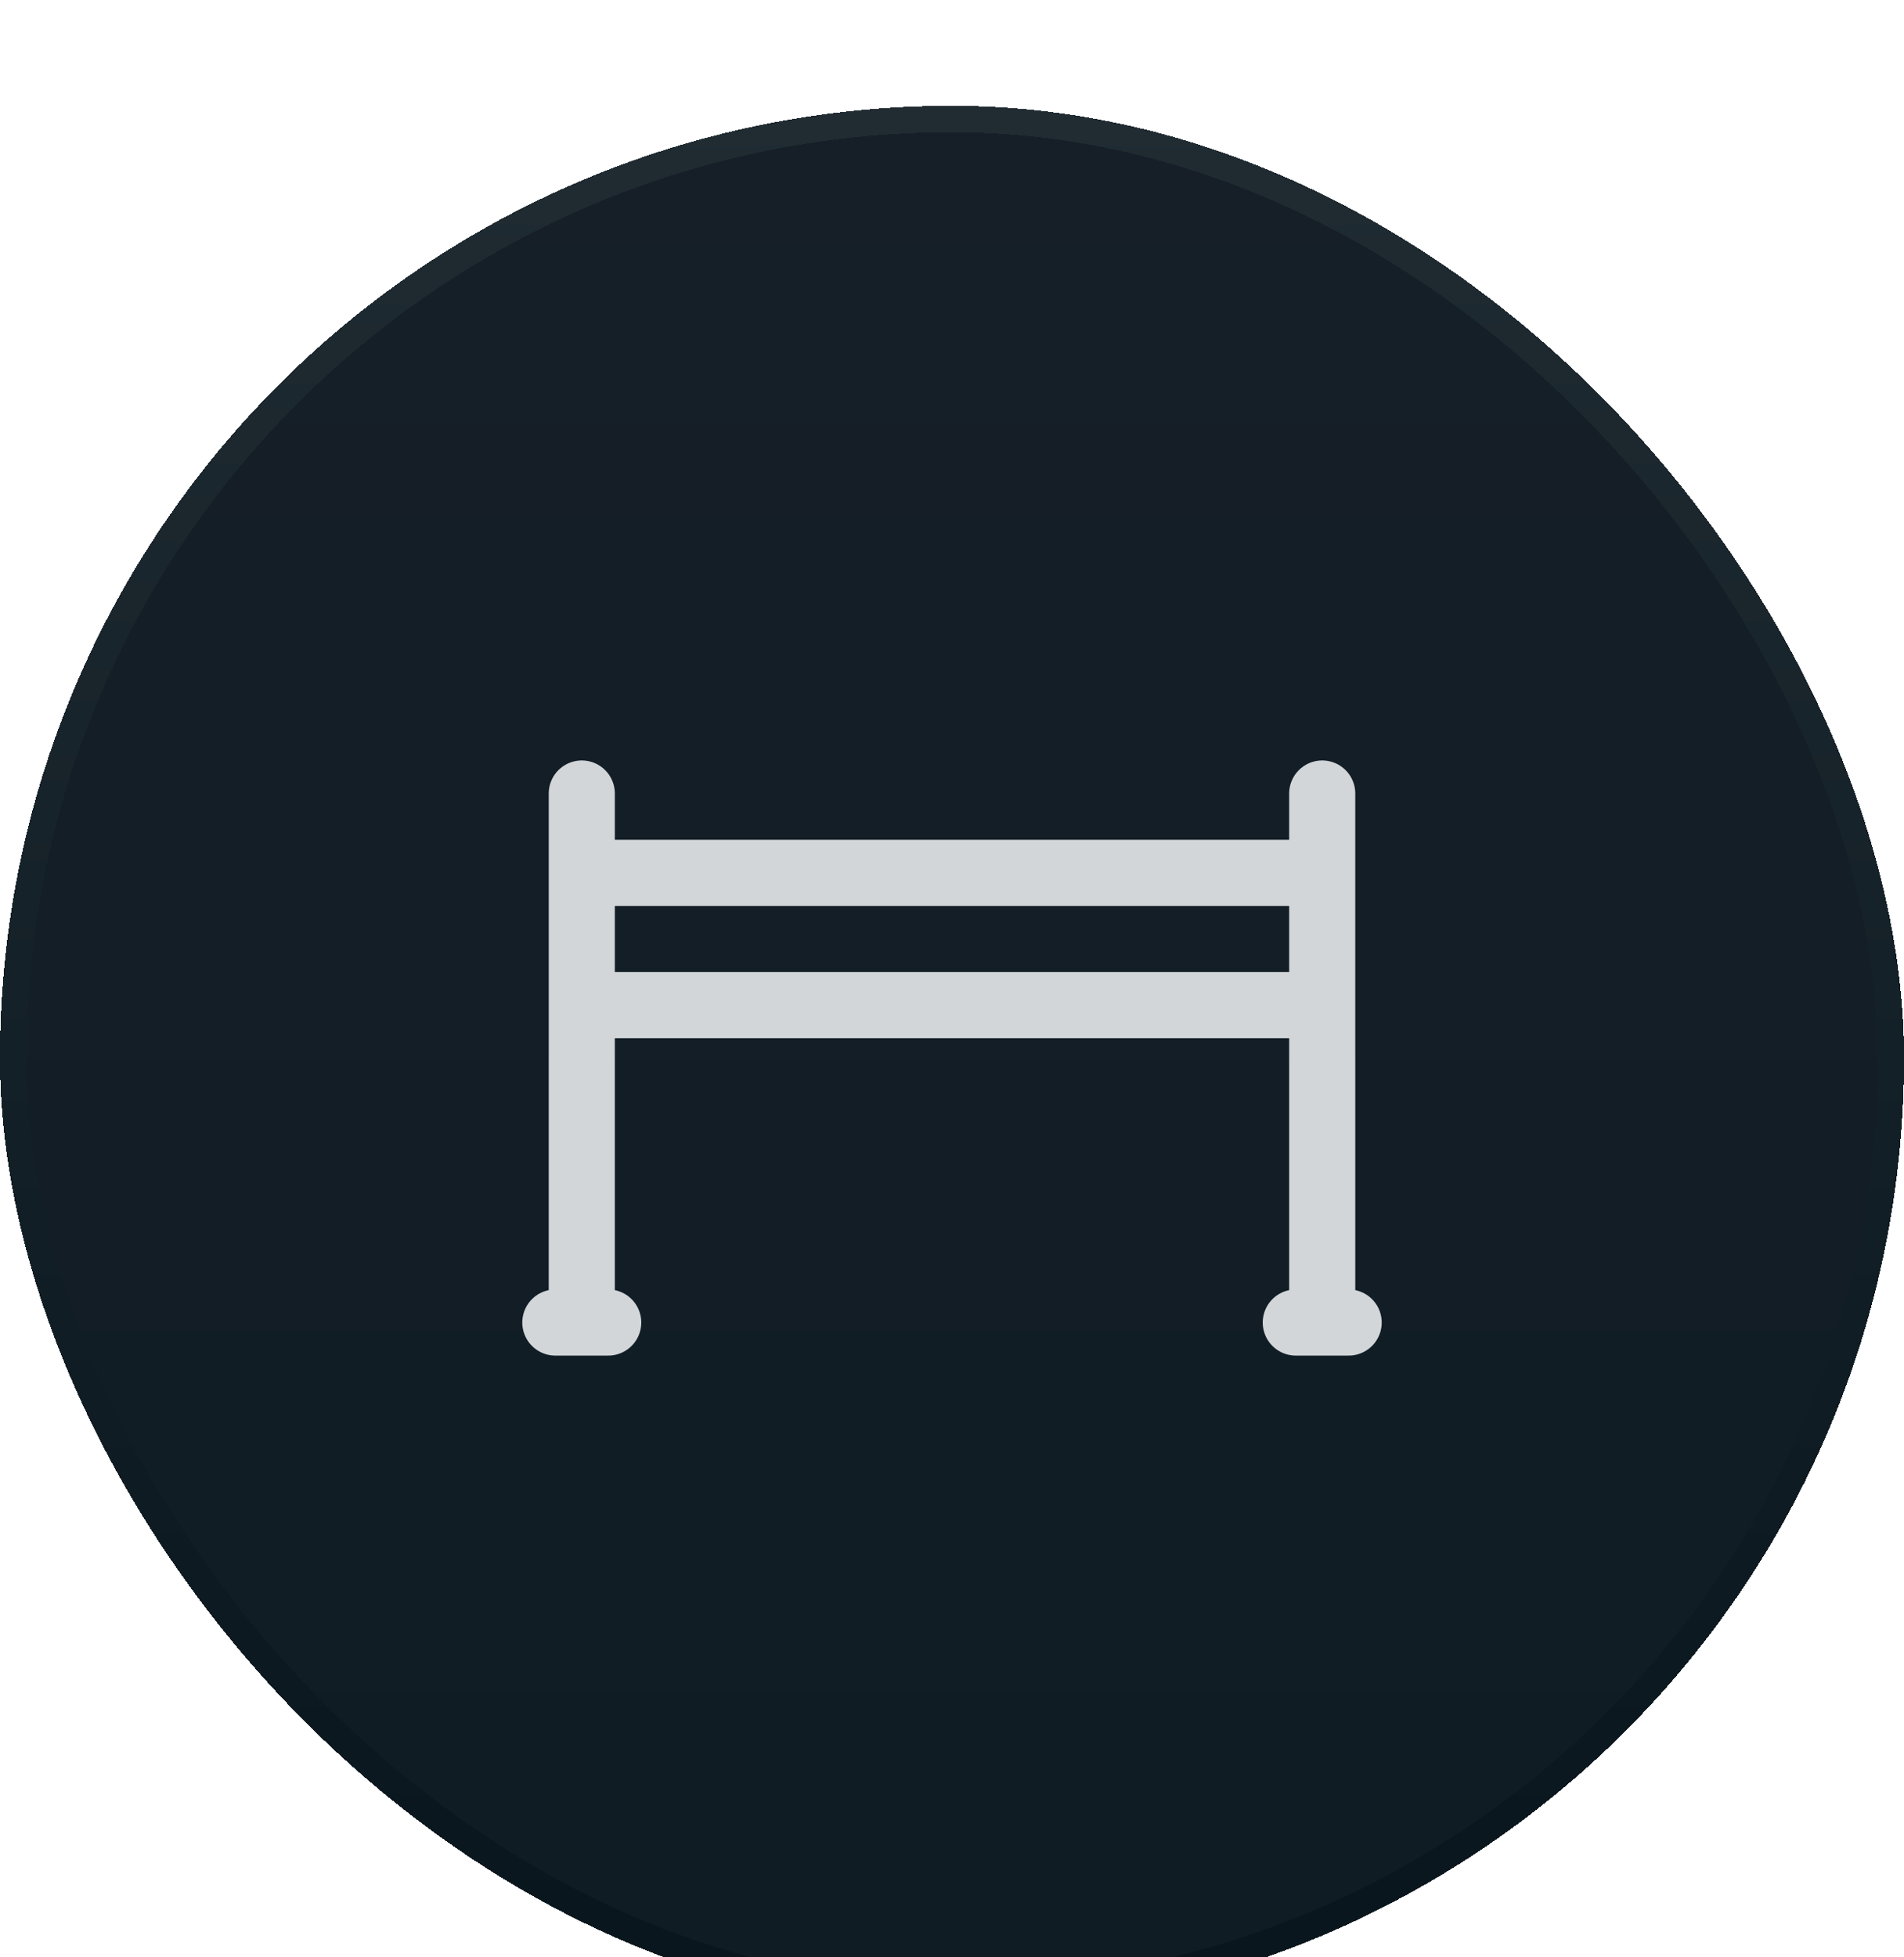 <svg width="36" height="37" viewBox="0 0 36 37" fill="none" xmlns="http://www.w3.org/2000/svg">
<g id="Equipement-barrier" filter="url(#filter0_di_1105_51094)">
<rect width="36" height="36" rx="18" fill="url(#paint0_linear_1105_51094)" shape-rendering="crispEdges"/>
<rect x="0.25" y="0.25" width="35.5" height="35.5" rx="17.75" stroke="url(#paint1_linear_1105_51094)" stroke-width="0.5" shape-rendering="crispEdges"/>
<g id="barrier">
<path id="Vector 16" d="M25 13V14.5M25 23V17M25 23H24.5M25 23H25.5M25 14.5H11M25 14.5V17M11 14.5V13M11 14.5V17M11 23V17M11 23H11.5M11 23H10.5M25 17H11" stroke="#D2D6D9" stroke-width="1.25" stroke-linecap="round"/>
</g>
</g>
<defs>
<filter id="filter0_di_1105_51094" x="0" y="0" width="36" height="37" filterUnits="userSpaceOnUse" color-interpolation-filters="sRGB">
<feFlood flood-opacity="0" result="BackgroundImageFix"/>
<feColorMatrix in="SourceAlpha" type="matrix" values="0 0 0 0 0 0 0 0 0 0 0 0 0 0 0 0 0 0 127 0" result="hardAlpha"/>
<feOffset dy="1"/>
<feComposite in2="hardAlpha" operator="out"/>
<feColorMatrix type="matrix" values="0 0 0 0 0.02 0 0 0 0 0.047 0 0 0 0 0.063 0 0 0 1 0"/>
<feBlend mode="normal" in2="BackgroundImageFix" result="effect1_dropShadow_1105_51094"/>
<feBlend mode="normal" in="SourceGraphic" in2="effect1_dropShadow_1105_51094" result="shape"/>
<feColorMatrix in="SourceAlpha" type="matrix" values="0 0 0 0 0 0 0 0 0 0 0 0 0 0 0 0 0 0 127 0" result="hardAlpha"/>
<feOffset dy="1"/>
<feGaussianBlur stdDeviation="0.5"/>
<feComposite in2="hardAlpha" operator="arithmetic" k2="-1" k3="1"/>
<feColorMatrix type="matrix" values="0 0 0 0 1 0 0 0 0 1 0 0 0 0 1 0 0 0 0.04 0"/>
<feBlend mode="normal" in2="shape" result="effect2_innerShadow_1105_51094"/>
</filter>
<linearGradient id="paint0_linear_1105_51094" x1="18" y1="0" x2="18" y2="36" gradientUnits="userSpaceOnUse">
<stop stop-color="#161F27"/>
<stop offset="1" stop-color="#0F1C24"/>
</linearGradient>
<linearGradient id="paint1_linear_1105_51094" x1="18" y1="0" x2="18" y2="36" gradientUnits="userSpaceOnUse">
<stop stop-color="#202B32"/>
<stop offset="1" stop-color="#08151C"/>
</linearGradient>
</defs>
</svg>

